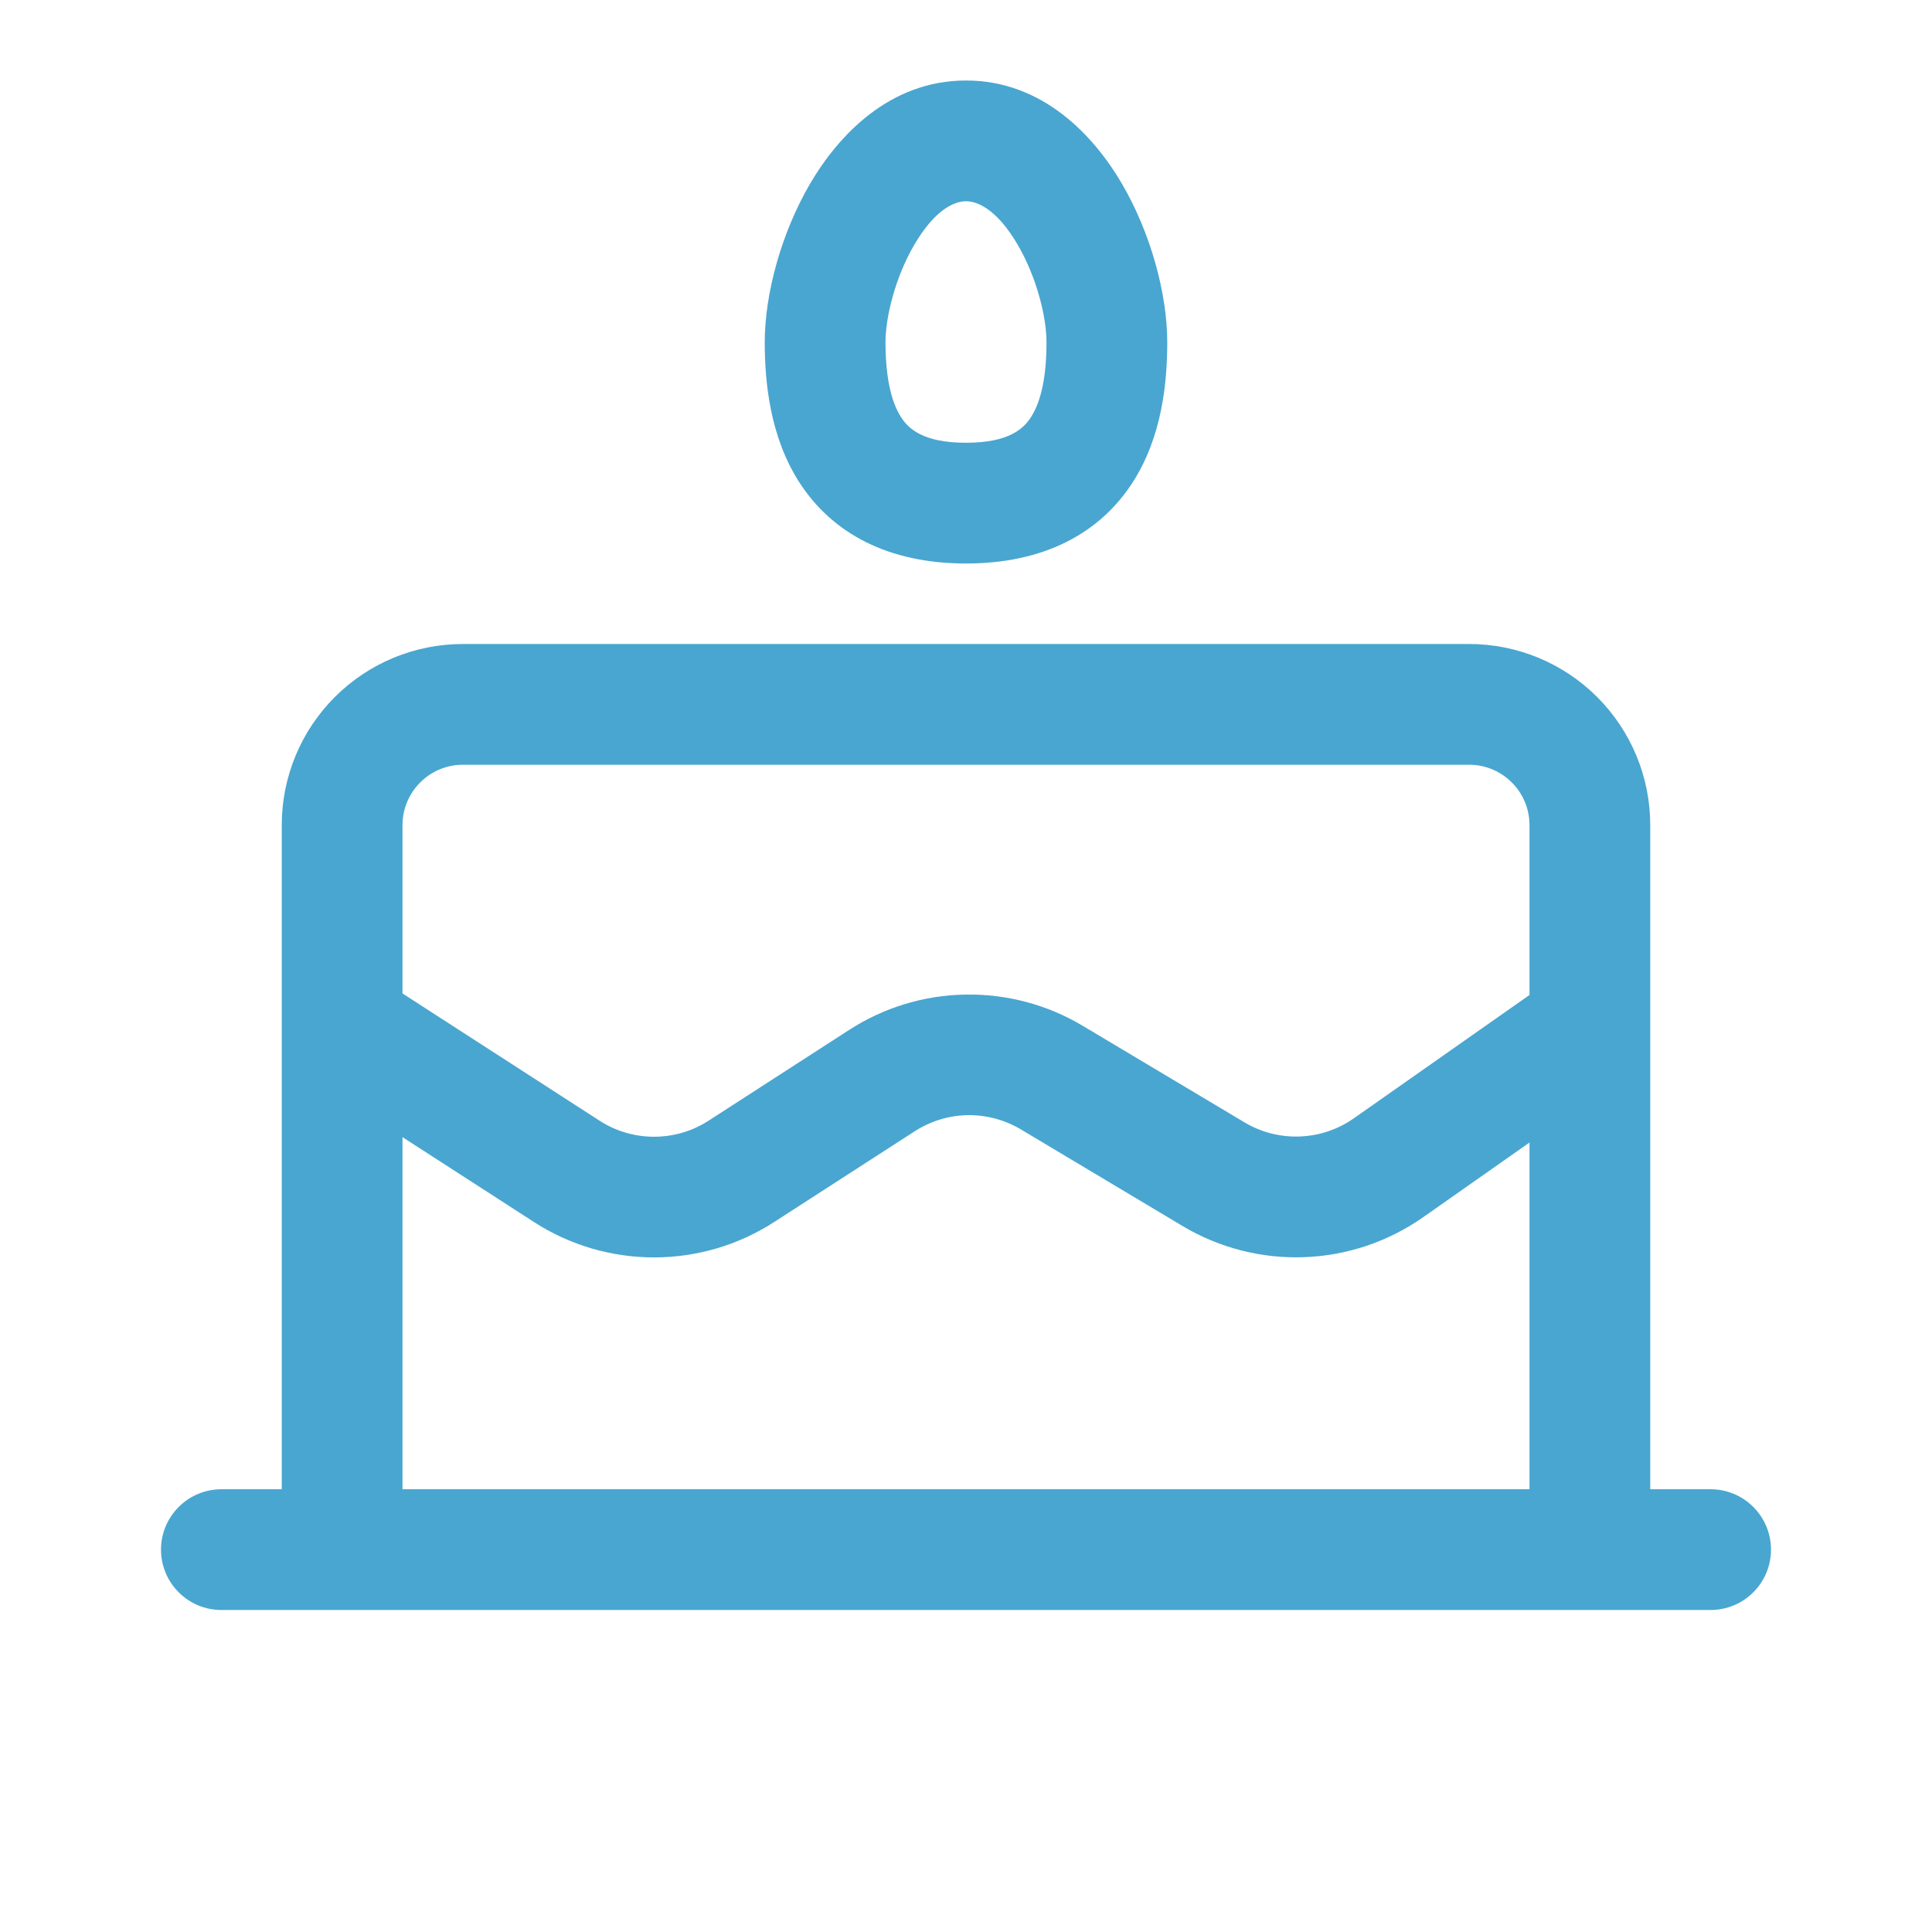 <svg width="24" height="24" viewBox="0 0 24 24" fill="none" xmlns="http://www.w3.org/2000/svg">
<path d="M12 1C11.05 1 10.415 1.682 10.063 2.282C9.702 2.901 9.5 3.656 9.5 4.25C9.5 4.744 9.563 5.424 9.932 5.996C10.343 6.63 11.039 7 12 7C12.961 7 13.658 6.63 14.068 5.996C14.438 5.424 14.5 4.744 14.5 4.25C14.5 3.656 14.298 2.9 13.937 2.282C13.586 1.682 12.95 1 12 1ZM11 4.25C11 3.94 11.121 3.445 11.358 3.04C11.606 2.616 11.845 2.5 12 2.5C12.155 2.5 12.394 2.616 12.642 3.04C12.879 3.445 13 3.94 13 4.25C13 4.66 12.938 4.98 12.807 5.182C12.717 5.322 12.537 5.5 12 5.5C11.462 5.5 11.283 5.322 11.193 5.182C11.063 4.98 11 4.66 11 4.25ZM20.5 10.25V18.5H21.25C21.449 18.5 21.64 18.579 21.78 18.72C21.921 18.86 22 19.051 22 19.25C22 19.449 21.921 19.64 21.78 19.78C21.64 19.921 21.449 20 21.25 20H2.75C2.551 20 2.36 19.921 2.22 19.78C2.079 19.64 2 19.449 2 19.25C2 19.051 2.079 18.86 2.22 18.72C2.36 18.579 2.551 18.5 2.75 18.5H3.5V10.25C3.5 9.653 3.737 9.081 4.159 8.659C4.581 8.237 5.153 8 5.75 8H18.25C18.847 8 19.419 8.237 19.841 8.659C20.263 9.081 20.5 9.653 20.5 10.25ZM5 10.25V12.341L7.447 13.921C7.649 14.052 7.884 14.121 8.125 14.121C8.366 14.121 8.601 14.052 8.803 13.921L10.55 12.793C10.981 12.515 11.48 12.363 11.993 12.355C12.505 12.346 13.01 12.48 13.45 12.743L15.459 13.942C15.666 14.066 15.905 14.127 16.146 14.118C16.387 14.109 16.62 14.031 16.818 13.892L19 12.36V10.25C19 10.051 18.921 9.86 18.78 9.72C18.64 9.579 18.449 9.5 18.25 9.5H5.75C5.551 9.5 5.36 9.579 5.22 9.72C5.079 9.86 5 10.051 5 10.25ZM17.68 15.12C17.245 15.425 16.732 15.598 16.201 15.617C15.671 15.637 15.146 15.502 14.69 15.23L12.682 14.03C12.482 13.911 12.252 13.849 12.019 13.853C11.786 13.857 11.559 13.927 11.363 14.053L9.616 15.181C9.172 15.468 8.654 15.62 8.125 15.62C7.596 15.62 7.078 15.468 6.634 15.181L5 14.126V18.5H19V14.193L17.68 15.12Z" fill="#49A6D0"/>
</svg>
